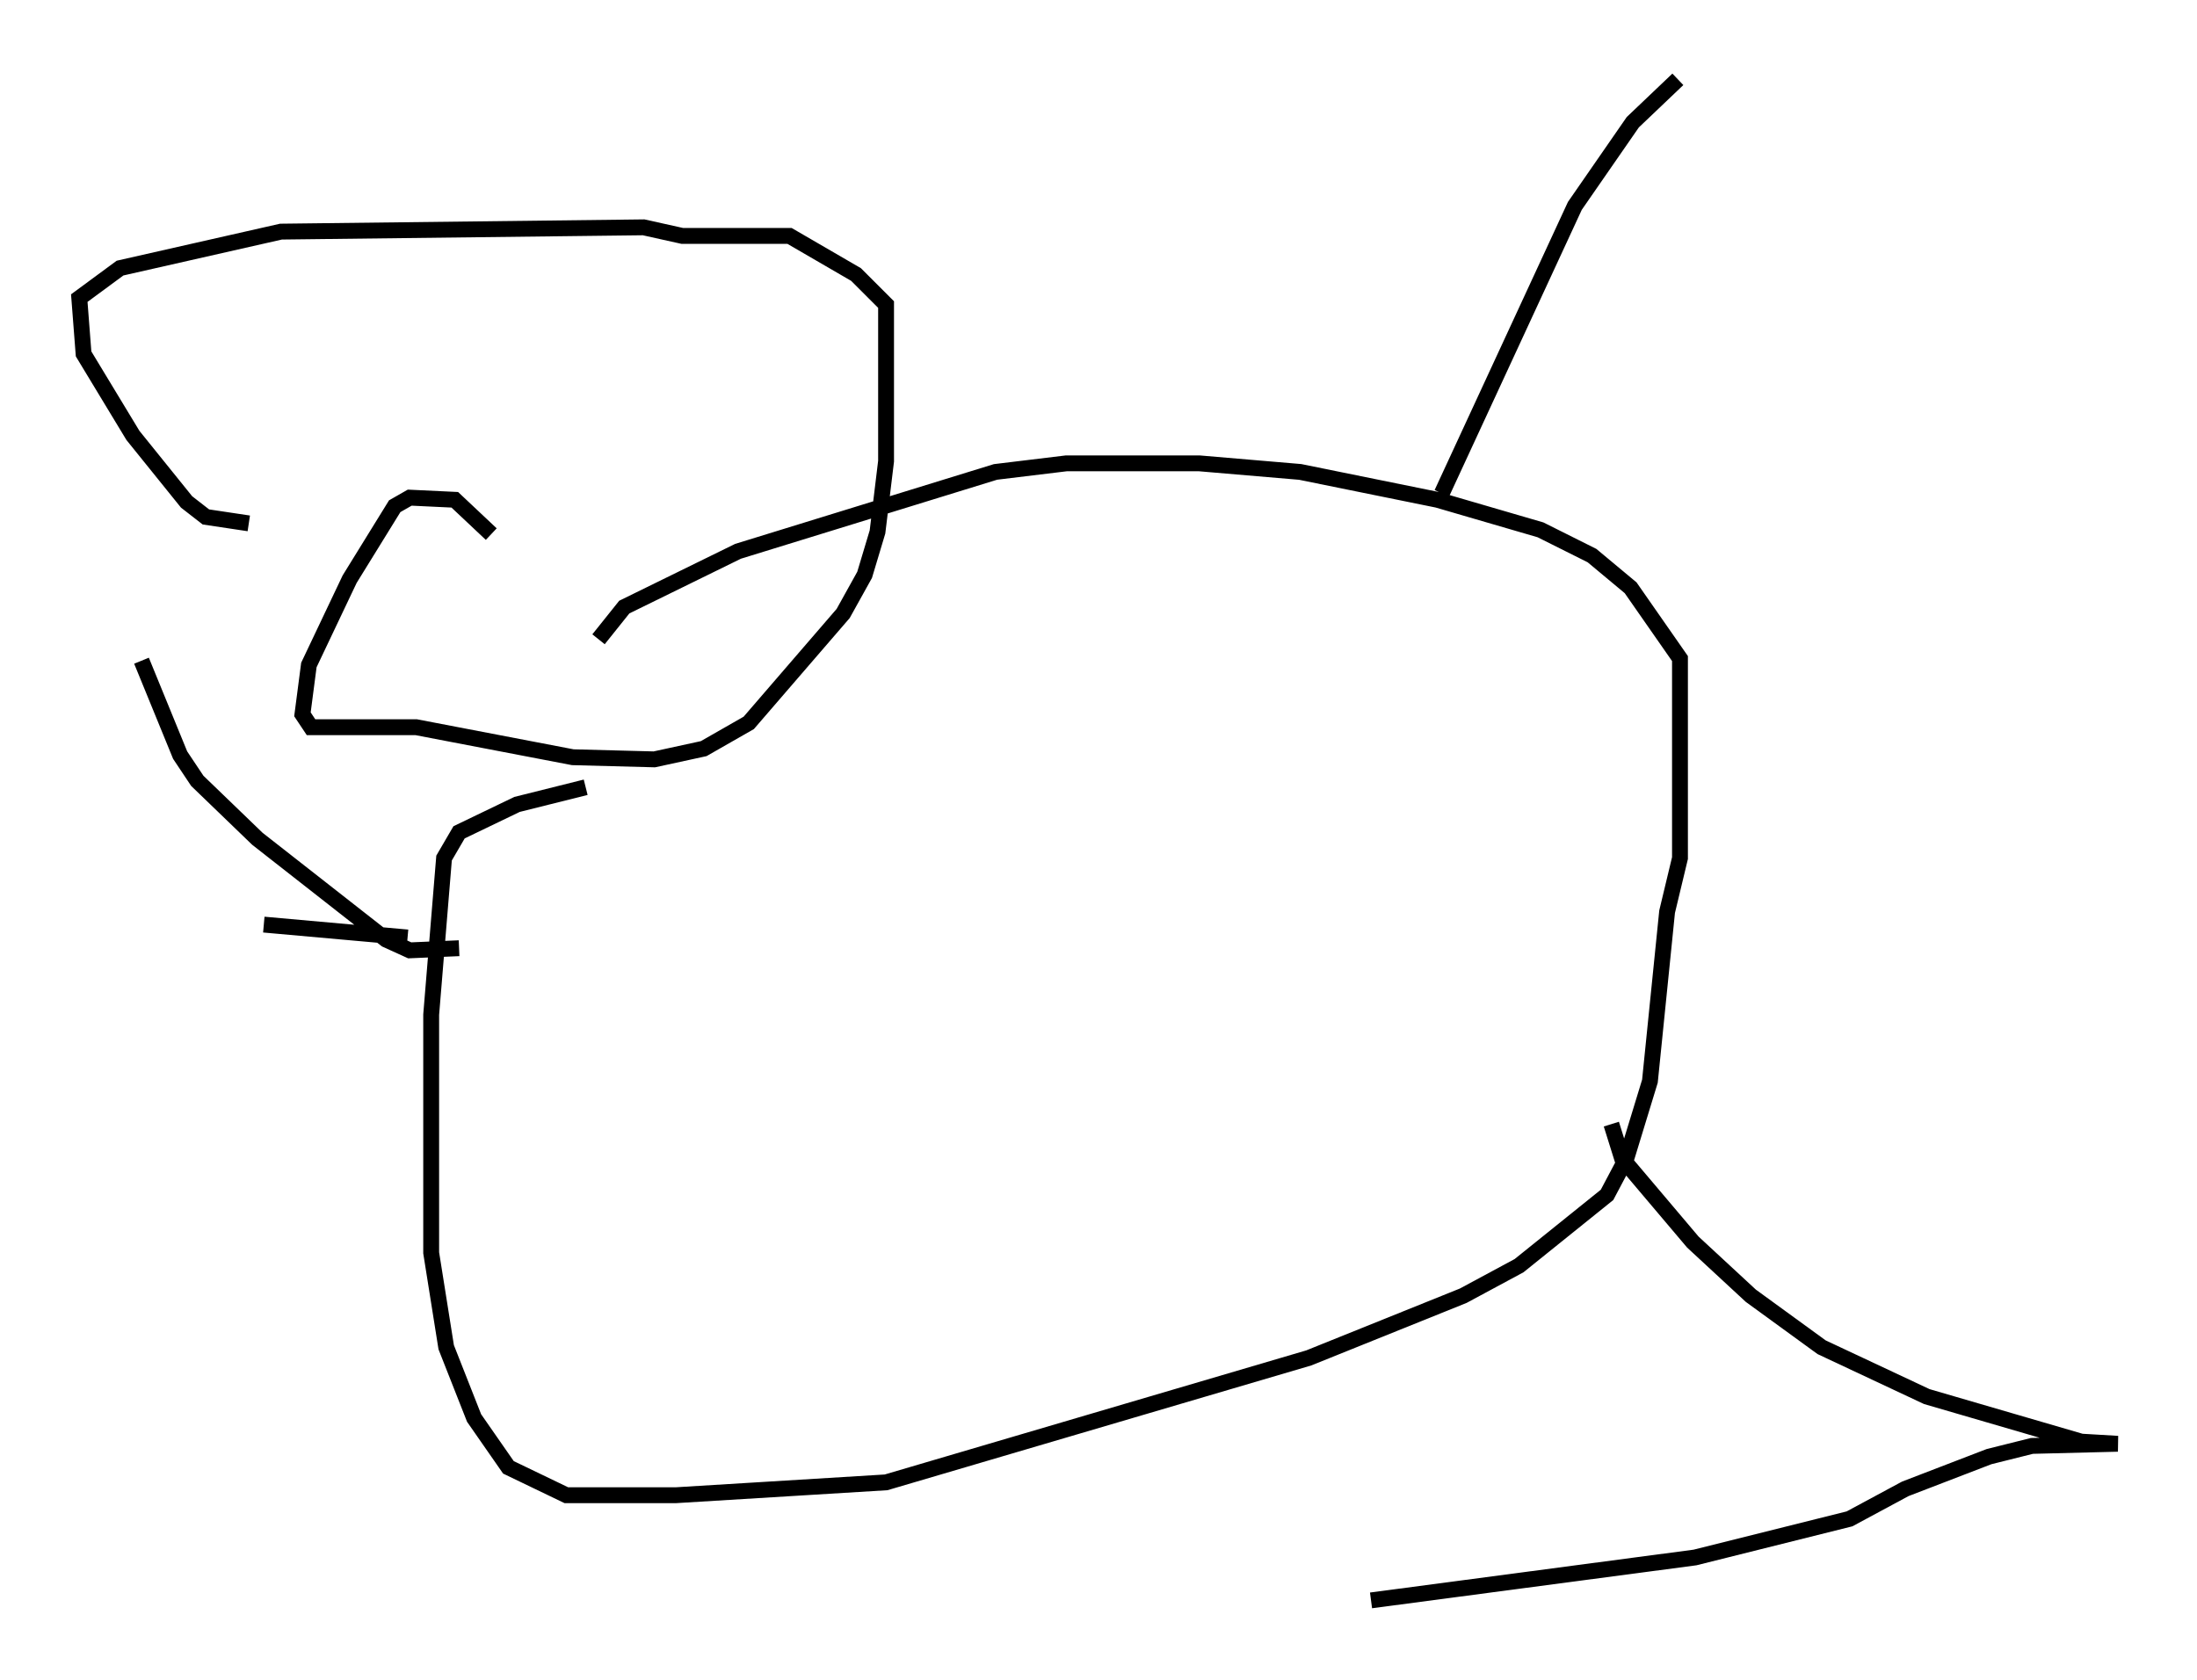 <?xml version="1.0" encoding="utf-8" ?>
<svg baseProfile="full" height="105.939" version="1.1" width="138.551" xmlns="http://www.w3.org/2000/svg" xmlns:ev="http://www.w3.org/2001/xml-events" xmlns:xlink="http://www.w3.org/1999/xlink"><defs /><rect fill="white" height="105.939" width="138.551" x="0" y="0" /><path d="M25.839, 30.44 m-10.149, 2.571 l-2.706, -0.406 -1.218, -0.947 l-3.383, -4.195 -3.112, -5.142 l-0.271, -3.518 2.571, -1.894 l10.149, -2.3 22.868, -0.271 l2.436, 0.541 6.766, 0.0 l4.195, 2.436 1.894, 1.894 l0.0, 9.878 -0.541, 4.465 l-0.812, 2.706 -1.353, 2.436 l-5.954, 6.901 -2.842, 1.624 l-3.112, 0.677 -5.142, -0.135 l-9.878, -1.894 -6.631, 0.0 l-0.541, -0.812 0.406, -3.112 l2.571, -5.413 2.842, -4.601 l0.947, -0.541 2.842, 0.135 l2.3, 2.165 m5.954, 15.967 l-4.33, 1.083 -3.654, 1.759 l-0.947, 1.624 -0.812, 9.878 l0.0, 15.02 0.947, 5.954 l1.759, 4.465 2.165, 3.112 l3.654, 1.759 6.901, 0.0 l13.261, -0.812 26.657, -7.848 l9.743, -3.924 3.518, -1.894 l5.548, -4.465 1.218, -2.3 l1.488, -4.871 1.083, -10.69 l0.812, -3.383 0.0, -12.584 l-3.112, -4.465 -2.436, -2.03 l-3.248, -1.624 -6.495, -1.894 l-8.66, -1.759 -6.36, -0.541 l-8.39, 0.0 -4.465, 0.541 l-16.238, 5.007 -7.172, 3.518 l-1.624, 2.03 m-21.109, 17.997 l9.066, 0.812 m3.248, 0.677 l-3.112, 0.135 -1.488, -0.677 l-8.119, -6.36 -3.789, -3.654 l-1.083, -1.624 -2.436, -5.954 m82.002, -10.555 l8.39, -18.132 3.654, -5.277 l2.842, -2.706 m-4.195, 65.899 l0.677, 2.165 4.465, 5.277 l3.654, 3.383 4.465, 3.248 l6.631, 3.112 9.743, 2.842 l2.3, 0.135 -5.413, 0.135 l-2.706, 0.677 -5.277, 2.03 l-3.518, 1.894 -9.743, 2.436 l-20.433, 2.706 " fill="none" stroke="black" stroke-width="1" /></svg>